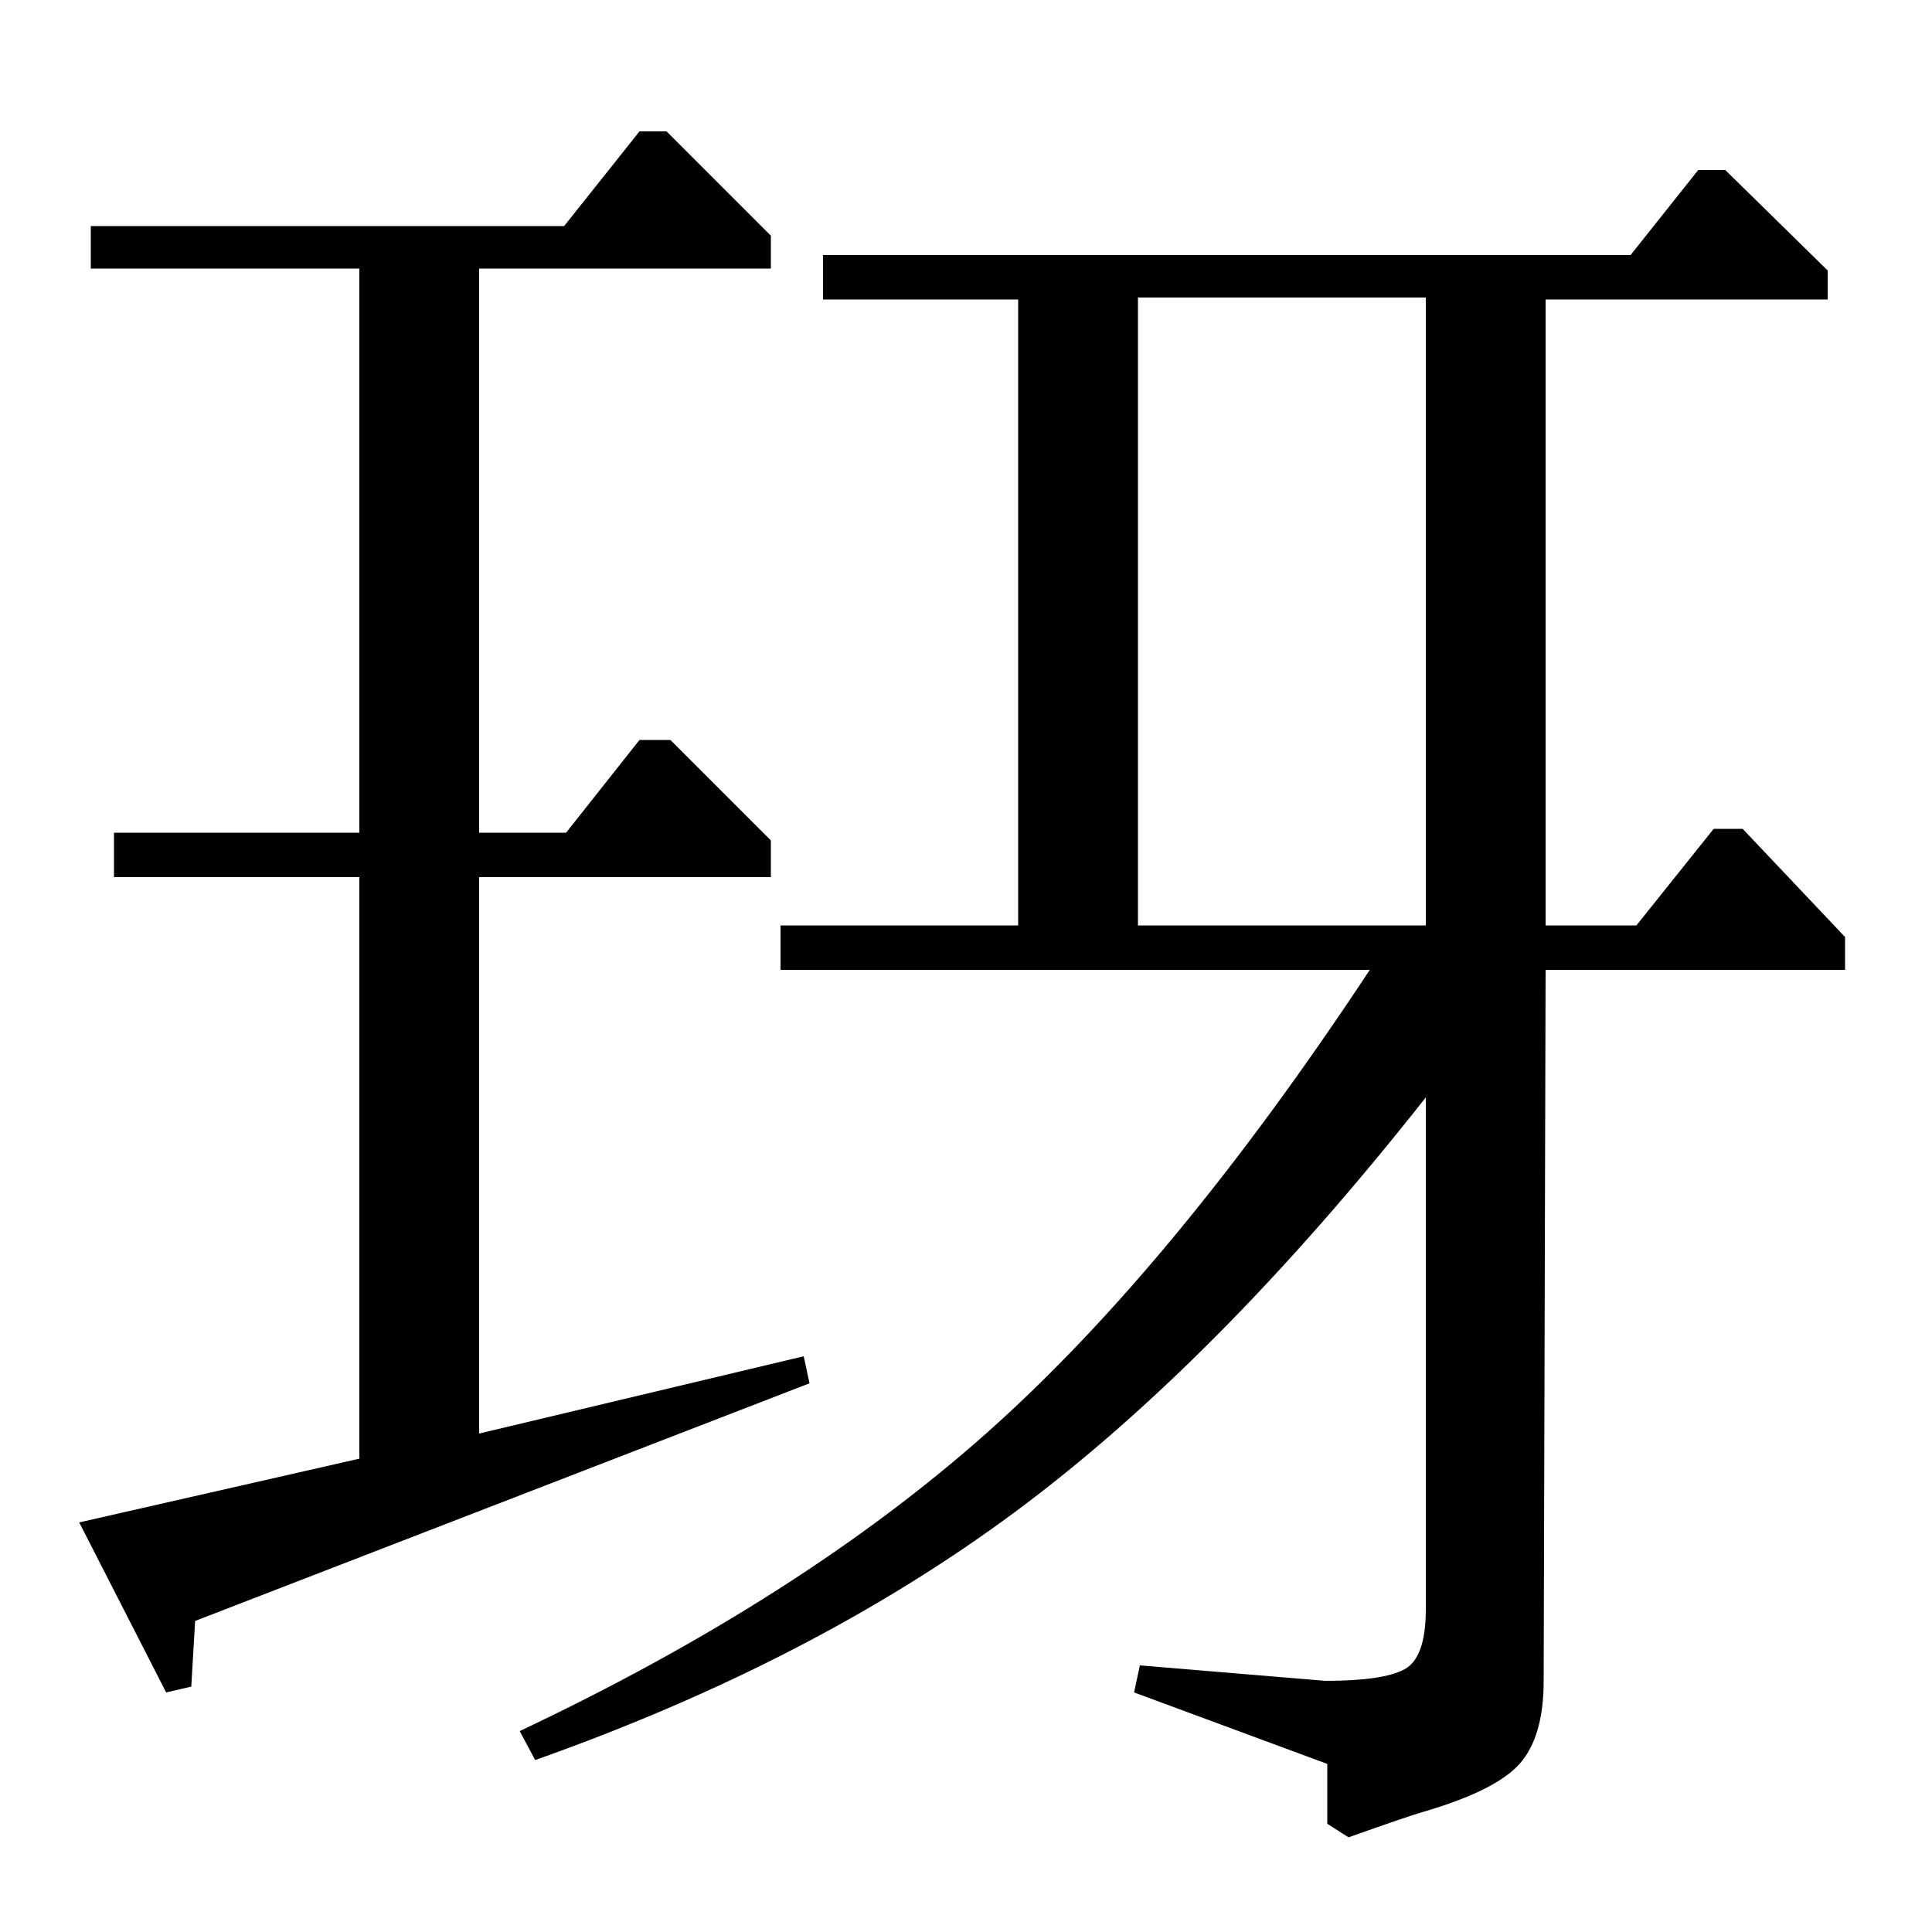 <?xml version="1.0" standalone="no"?>
<!DOCTYPE svg PUBLIC "-//W3C//DTD SVG 1.1//EN" "http://www.w3.org/Graphics/SVG/1.1/DTD/svg11.dtd" >
<svg xmlns="http://www.w3.org/2000/svg" xmlns:xlink="http://www.w3.org/1999/xlink" version="1.1" viewBox="0 -140 1000 1000">
  <g transform="matrix(1 0 0 -1 0 860)">
   <path fill="currentColor"
d="M426 868h418l35 44h14l53 -52v-15h-146v-324h47l40 50h15l53 -56v-17h-155l-1 -368q0 -29 -12.5 -43t-50.5 -25q-7 -2 -38 -13l-11 7v31l-100 37l3 14l96 -8q30 0 41 6t11 31v265q-108 -137 -212.5 -214.5t-248.5 -128.5l-8 15q146 69 242.5 155t197.5 239h-305v23h123
v324h-101v23zM47 861v22h245l39 49h14l54 -54v-17h-151v-292h45l38 48h16l52 -52v-19h-151v-288l168 40l3 -14l-318 -123l-2 -34l-13 -3l-45 88l145 33v301h-127v23h127v292h-139zM738 846h-149v-325h149v325z" />
  </g>

</svg>
